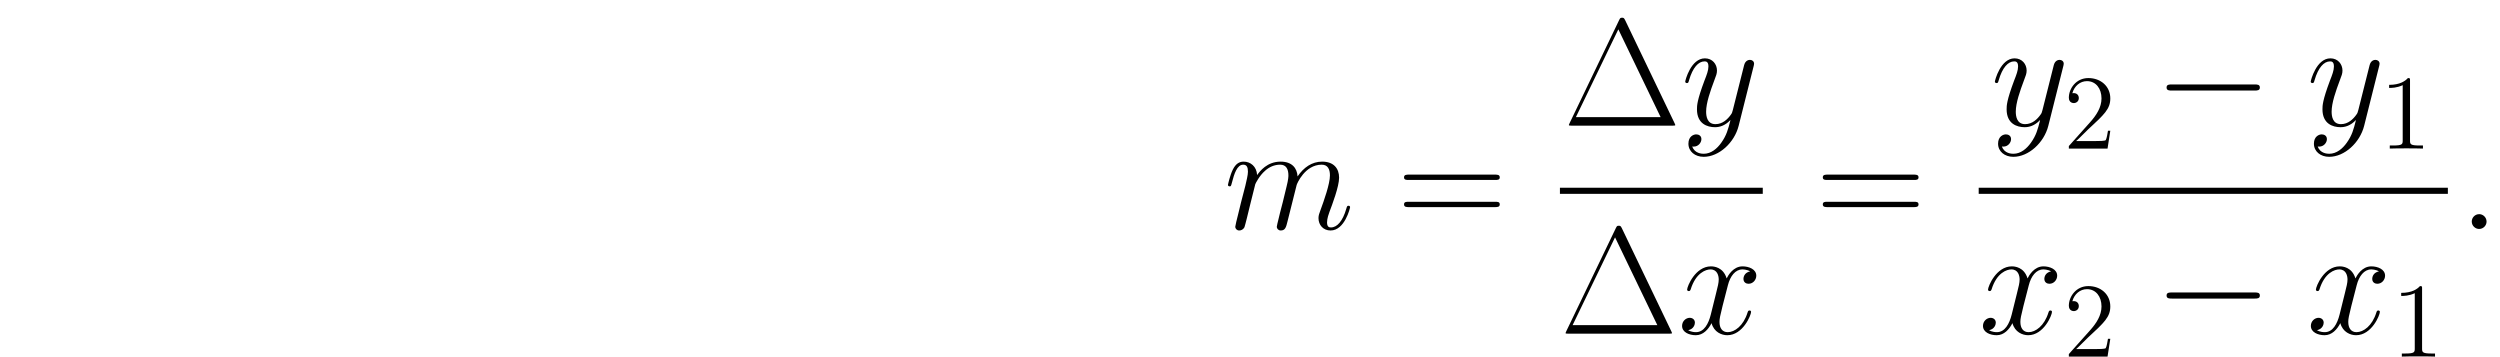 <ns0:svg xmlns:ns0="http://www.w3.org/2000/svg" xmlns:ns1="http://www.w3.org/1999/xlink" height="40.207pt" version="1.1" viewBox="23.686 73.308 281.885 40.207" width="281.885pt" watch_lated_md:baseline="38.7953" xmlns:watch_lated_md="https://github.com/Quansight/pearu-sandbox/latex_in_markdown/">
<ns0:defs>
<ns0:path d="M11.345 -3.96C11.638 -3.96 11.947 -3.96 11.947 -4.304S11.638 -4.648 11.345 -4.648H2.031C1.739 -4.648 1.429 -4.648 1.429 -4.304S1.739 -3.96 2.031 -3.96H11.345Z" id="g0-0" />
<ns0:path d="M3.168 -0.826C3.168 -1.326 2.754 -1.67 2.341 -1.67C1.842 -1.67 1.498 -1.257 1.498 -0.844C1.498 -0.344 1.911 0 2.324 0C2.823 0 3.168 -0.413 3.168 -0.826Z" id="g1-58" />
<ns0:path d="M3.546 -5.044C3.581 -5.147 4.011 -6.008 4.648 -6.559C5.096 -6.972 5.681 -7.248 6.353 -7.248C7.041 -7.248 7.282 -6.731 7.282 -6.043C7.282 -5.939 7.282 -5.595 7.076 -4.786L6.645 -3.013C6.507 -2.496 6.18 -1.222 6.146 -1.033C6.077 -0.775 5.974 -0.327 5.974 -0.258C5.974 -0.017 6.163 0.172 6.421 0.172C6.938 0.172 7.024 -0.224 7.179 -0.844L8.212 -4.958C8.246 -5.096 9.141 -7.248 11.035 -7.248C11.724 -7.248 11.965 -6.731 11.965 -6.043C11.965 -5.079 11.293 -3.202 10.915 -2.169C10.76 -1.756 10.674 -1.532 10.674 -1.222C10.674 -0.448 11.207 0.172 12.034 0.172C13.635 0.172 14.237 -2.359 14.237 -2.462C14.237 -2.548 14.168 -2.617 14.065 -2.617C13.91 -2.617 13.893 -2.565 13.807 -2.272C13.411 -0.895 12.774 -0.172 12.085 -0.172C11.913 -0.172 11.638 -0.189 11.638 -0.74C11.638 -1.188 11.844 -1.739 11.913 -1.928C12.223 -2.754 12.998 -4.786 12.998 -5.784C12.998 -6.817 12.395 -7.592 11.087 -7.592C9.933 -7.592 9.004 -6.938 8.315 -5.922C8.263 -6.852 7.695 -7.592 6.404 -7.592C4.872 -7.592 4.063 -6.507 3.753 -6.077C3.701 -7.058 2.995 -7.592 2.238 -7.592C1.739 -7.592 1.343 -7.351 1.016 -6.697C0.706 -6.077 0.465 -5.027 0.465 -4.958S0.534 -4.803 0.654 -4.803C0.792 -4.803 0.809 -4.82 0.912 -5.216C1.171 -6.232 1.498 -7.248 2.186 -7.248C2.582 -7.248 2.72 -6.972 2.72 -6.456C2.72 -6.077 2.548 -5.406 2.427 -4.872L1.945 -3.013C1.876 -2.686 1.687 -1.911 1.601 -1.601C1.481 -1.153 1.291 -0.344 1.291 -0.258C1.291 -0.017 1.481 0.172 1.739 0.172C1.945 0.172 2.186 0.069 2.324 -0.189C2.359 -0.275 2.513 -0.878 2.6 -1.222L2.978 -2.772L3.546 -5.044Z" id="g1-109" />
<ns0:path d="M8.16 -7.024C7.609 -6.921 7.403 -6.507 7.403 -6.18C7.403 -5.767 7.73 -5.629 7.971 -5.629C8.487 -5.629 8.849 -6.077 8.849 -6.542C8.849 -7.265 8.022 -7.592 7.299 -7.592C6.249 -7.592 5.664 -6.559 5.509 -6.232C5.113 -7.523 4.046 -7.592 3.736 -7.592C1.98 -7.592 1.05 -5.337 1.05 -4.958C1.05 -4.889 1.119 -4.803 1.24 -4.803C1.377 -4.803 1.412 -4.906 1.446 -4.975C2.031 -6.886 3.185 -7.248 3.684 -7.248C4.459 -7.248 4.614 -6.525 4.614 -6.111C4.614 -5.733 4.51 -5.337 4.304 -4.51L3.719 -2.152C3.46 -1.119 2.961 -0.172 2.049 -0.172C1.963 -0.172 1.532 -0.172 1.171 -0.396C1.79 -0.516 1.928 -1.033 1.928 -1.24C1.928 -1.584 1.67 -1.79 1.343 -1.79C0.93 -1.79 0.482 -1.429 0.482 -0.878C0.482 -0.155 1.291 0.172 2.031 0.172C2.858 0.172 3.443 -0.482 3.805 -1.188C4.08 -0.172 4.941 0.172 5.578 0.172C7.334 0.172 8.263 -2.083 8.263 -2.462C8.263 -2.548 8.195 -2.617 8.091 -2.617C7.936 -2.617 7.919 -2.531 7.867 -2.393C7.403 -0.878 6.404 -0.172 5.629 -0.172C5.027 -0.172 4.7 -0.62 4.7 -1.326C4.7 -1.704 4.769 -1.98 5.044 -3.116L5.647 -5.457C5.905 -6.49 6.49 -7.248 7.282 -7.248C7.317 -7.248 7.799 -7.248 8.16 -7.024Z" id="g1-120" />
<ns0:path d="M4.528 1.928C4.063 2.582 3.391 3.168 2.548 3.168C2.341 3.168 1.515 3.133 1.257 2.341C1.308 2.359 1.394 2.359 1.429 2.359C1.945 2.359 2.29 1.911 2.29 1.515S1.963 0.981 1.704 0.981C1.429 0.981 0.826 1.188 0.826 2.031C0.826 2.909 1.567 3.512 2.548 3.512C4.269 3.512 6.008 1.928 6.49 0.017L8.177 -6.697C8.195 -6.783 8.229 -6.886 8.229 -6.989C8.229 -7.248 8.022 -7.42 7.764 -7.42C7.609 -7.42 7.248 -7.351 7.11 -6.835L5.836 -1.773C5.75 -1.463 5.75 -1.429 5.612 -1.24C5.268 -0.757 4.7 -0.172 3.873 -0.172C2.909 -0.172 2.823 -1.119 2.823 -1.584C2.823 -2.565 3.288 -3.891 3.753 -5.13C3.942 -5.629 4.046 -5.87 4.046 -6.215C4.046 -6.938 3.529 -7.592 2.686 -7.592C1.102 -7.592 0.465 -5.096 0.465 -4.958C0.465 -4.889 0.534 -4.803 0.654 -4.803C0.809 -4.803 0.826 -4.872 0.895 -5.113C1.308 -6.559 1.963 -7.248 2.634 -7.248C2.789 -7.248 3.082 -7.248 3.082 -6.68C3.082 -6.232 2.892 -5.733 2.634 -5.079C1.79 -2.823 1.79 -2.255 1.79 -1.842C1.79 -0.207 2.961 0.172 3.822 0.172C4.321 0.172 4.941 0.017 5.543 -0.62L5.561 -0.603C5.302 0.413 5.13 1.085 4.528 1.928Z" id="g1-121" />
<ns0:path d="M3.443 -7.663C3.443 -7.938 3.443 -7.95 3.204 -7.95C2.917 -7.627 2.319 -7.185 1.088 -7.185V-6.838C1.363 -6.838 1.961 -6.838 2.618 -7.149V-0.921C2.618 -0.49 2.582 -0.347 1.53 -0.347H1.16V0C1.482 -0.024 2.642 -0.024 3.037 -0.024S4.579 -0.024 4.902 0V-0.347H4.531C3.479 -0.347 3.443 -0.49 3.443 -0.921V-7.663Z" id="g2-49" />
<ns0:path d="M5.26 -2.008H4.997C4.961 -1.805 4.866 -1.148 4.746 -0.956C4.663 -0.849 3.981 -0.849 3.622 -0.849H1.411C1.734 -1.124 2.463 -1.889 2.774 -2.176C4.591 -3.85 5.26 -4.471 5.26 -5.655C5.26 -7.03 4.172 -7.95 2.786 -7.95S0.586 -6.767 0.586 -5.738C0.586 -5.129 1.112 -5.129 1.148 -5.129C1.399 -5.129 1.71 -5.308 1.71 -5.691C1.71 -6.025 1.482 -6.253 1.148 -6.253C1.04 -6.253 1.016 -6.253 0.98 -6.241C1.207 -7.054 1.853 -7.603 2.63 -7.603C3.646 -7.603 4.268 -6.755 4.268 -5.655C4.268 -4.639 3.682 -3.754 3.001 -2.989L0.586 -0.287V0H4.949L5.26 -2.008Z" id="g2-50" />
<ns0:path d="M6.989 -11.879C6.852 -12.171 6.783 -12.171 6.645 -12.171C6.439 -12.171 6.421 -12.137 6.301 -11.896L0.723 -0.293C0.706 -0.258 0.637 -0.103 0.637 -0.086C0.637 -0.017 0.654 0 0.964 0H12.309C12.619 0 12.636 -0.017 12.636 -0.086C12.636 -0.103 12.567 -0.258 12.55 -0.293L6.989 -11.879ZM6.215 -10.863L10.983 -0.964H1.429L6.215 -10.863Z" id="g3-1" />
<ns0:path d="M2.858 -0.706C2.858 -1.136 2.513 -1.412 2.152 -1.412C1.808 -1.412 1.446 -1.136 1.446 -0.706S1.79 0 2.152 0C2.496 0 2.858 -0.275 2.858 -0.706Z" id="g3-46" />
<ns0:path d="M11.069 -5.526C11.328 -5.526 11.586 -5.526 11.586 -5.819C11.586 -6.129 11.293 -6.129 11.001 -6.129H1.377C1.085 -6.129 0.792 -6.129 0.792 -5.819C0.792 -5.526 1.05 -5.526 1.308 -5.526H11.069ZM11.001 -2.462C11.293 -2.462 11.586 -2.462 11.586 -2.772C11.586 -3.064 11.328 -3.064 11.069 -3.064H1.308C1.05 -3.064 0.792 -3.064 0.792 -2.772C0.792 -2.462 1.085 -2.462 1.377 -2.462H11.001Z" id="g3-61" />
</ns0:defs>
<ns0:g id="page1">
<ns0:use x="161.677" ns1:href="#g1-109" y="99.124" />
<ns0:use x="181.204" ns1:href="#g3-61" y="99.124" />
<ns0:use x="199.945" ns1:href="#g3-1" y="87.478" />
<ns0:use x="213.236" ns1:href="#g1-121" y="87.478" />
<ns0:rect height="0.689" width="22.871" x="199.574" y="94.476" />
<ns0:use x="199.574" ns1:href="#g3-1" y="110.933" />
<ns0:use x="212.865" ns1:href="#g1-120" y="110.933" />
<ns0:use x="228.422" ns1:href="#g3-61" y="99.124" />
<ns0:use x="248.151" ns1:href="#g1-121" y="87.478" />
<ns0:use x="256.371" ns1:href="#g2-50" y="90.06" />
<ns0:use x="266.547" ns1:href="#g0-0" y="87.478" />
<ns0:use x="283.763" ns1:href="#g1-121" y="87.478" />
<ns0:use x="291.982" ns1:href="#g2-49" y="90.06" />
<ns0:rect height="0.689" width="52.901" x="246.792" y="94.476" />
<ns0:use x="246.792" ns1:href="#g1-120" y="110.933" />
<ns0:use x="256.371" ns1:href="#g2-50" y="113.515" />
<ns0:use x="266.547" ns1:href="#g0-0" y="110.933" />
<ns0:use x="283.763" ns1:href="#g1-120" y="110.933" />
<ns0:use x="293.342" ns1:href="#g2-49" y="113.515" />
<ns0:use x="300.888" ns1:href="#g1-58" y="99.124" />
</ns0:g>
</ns0:svg>